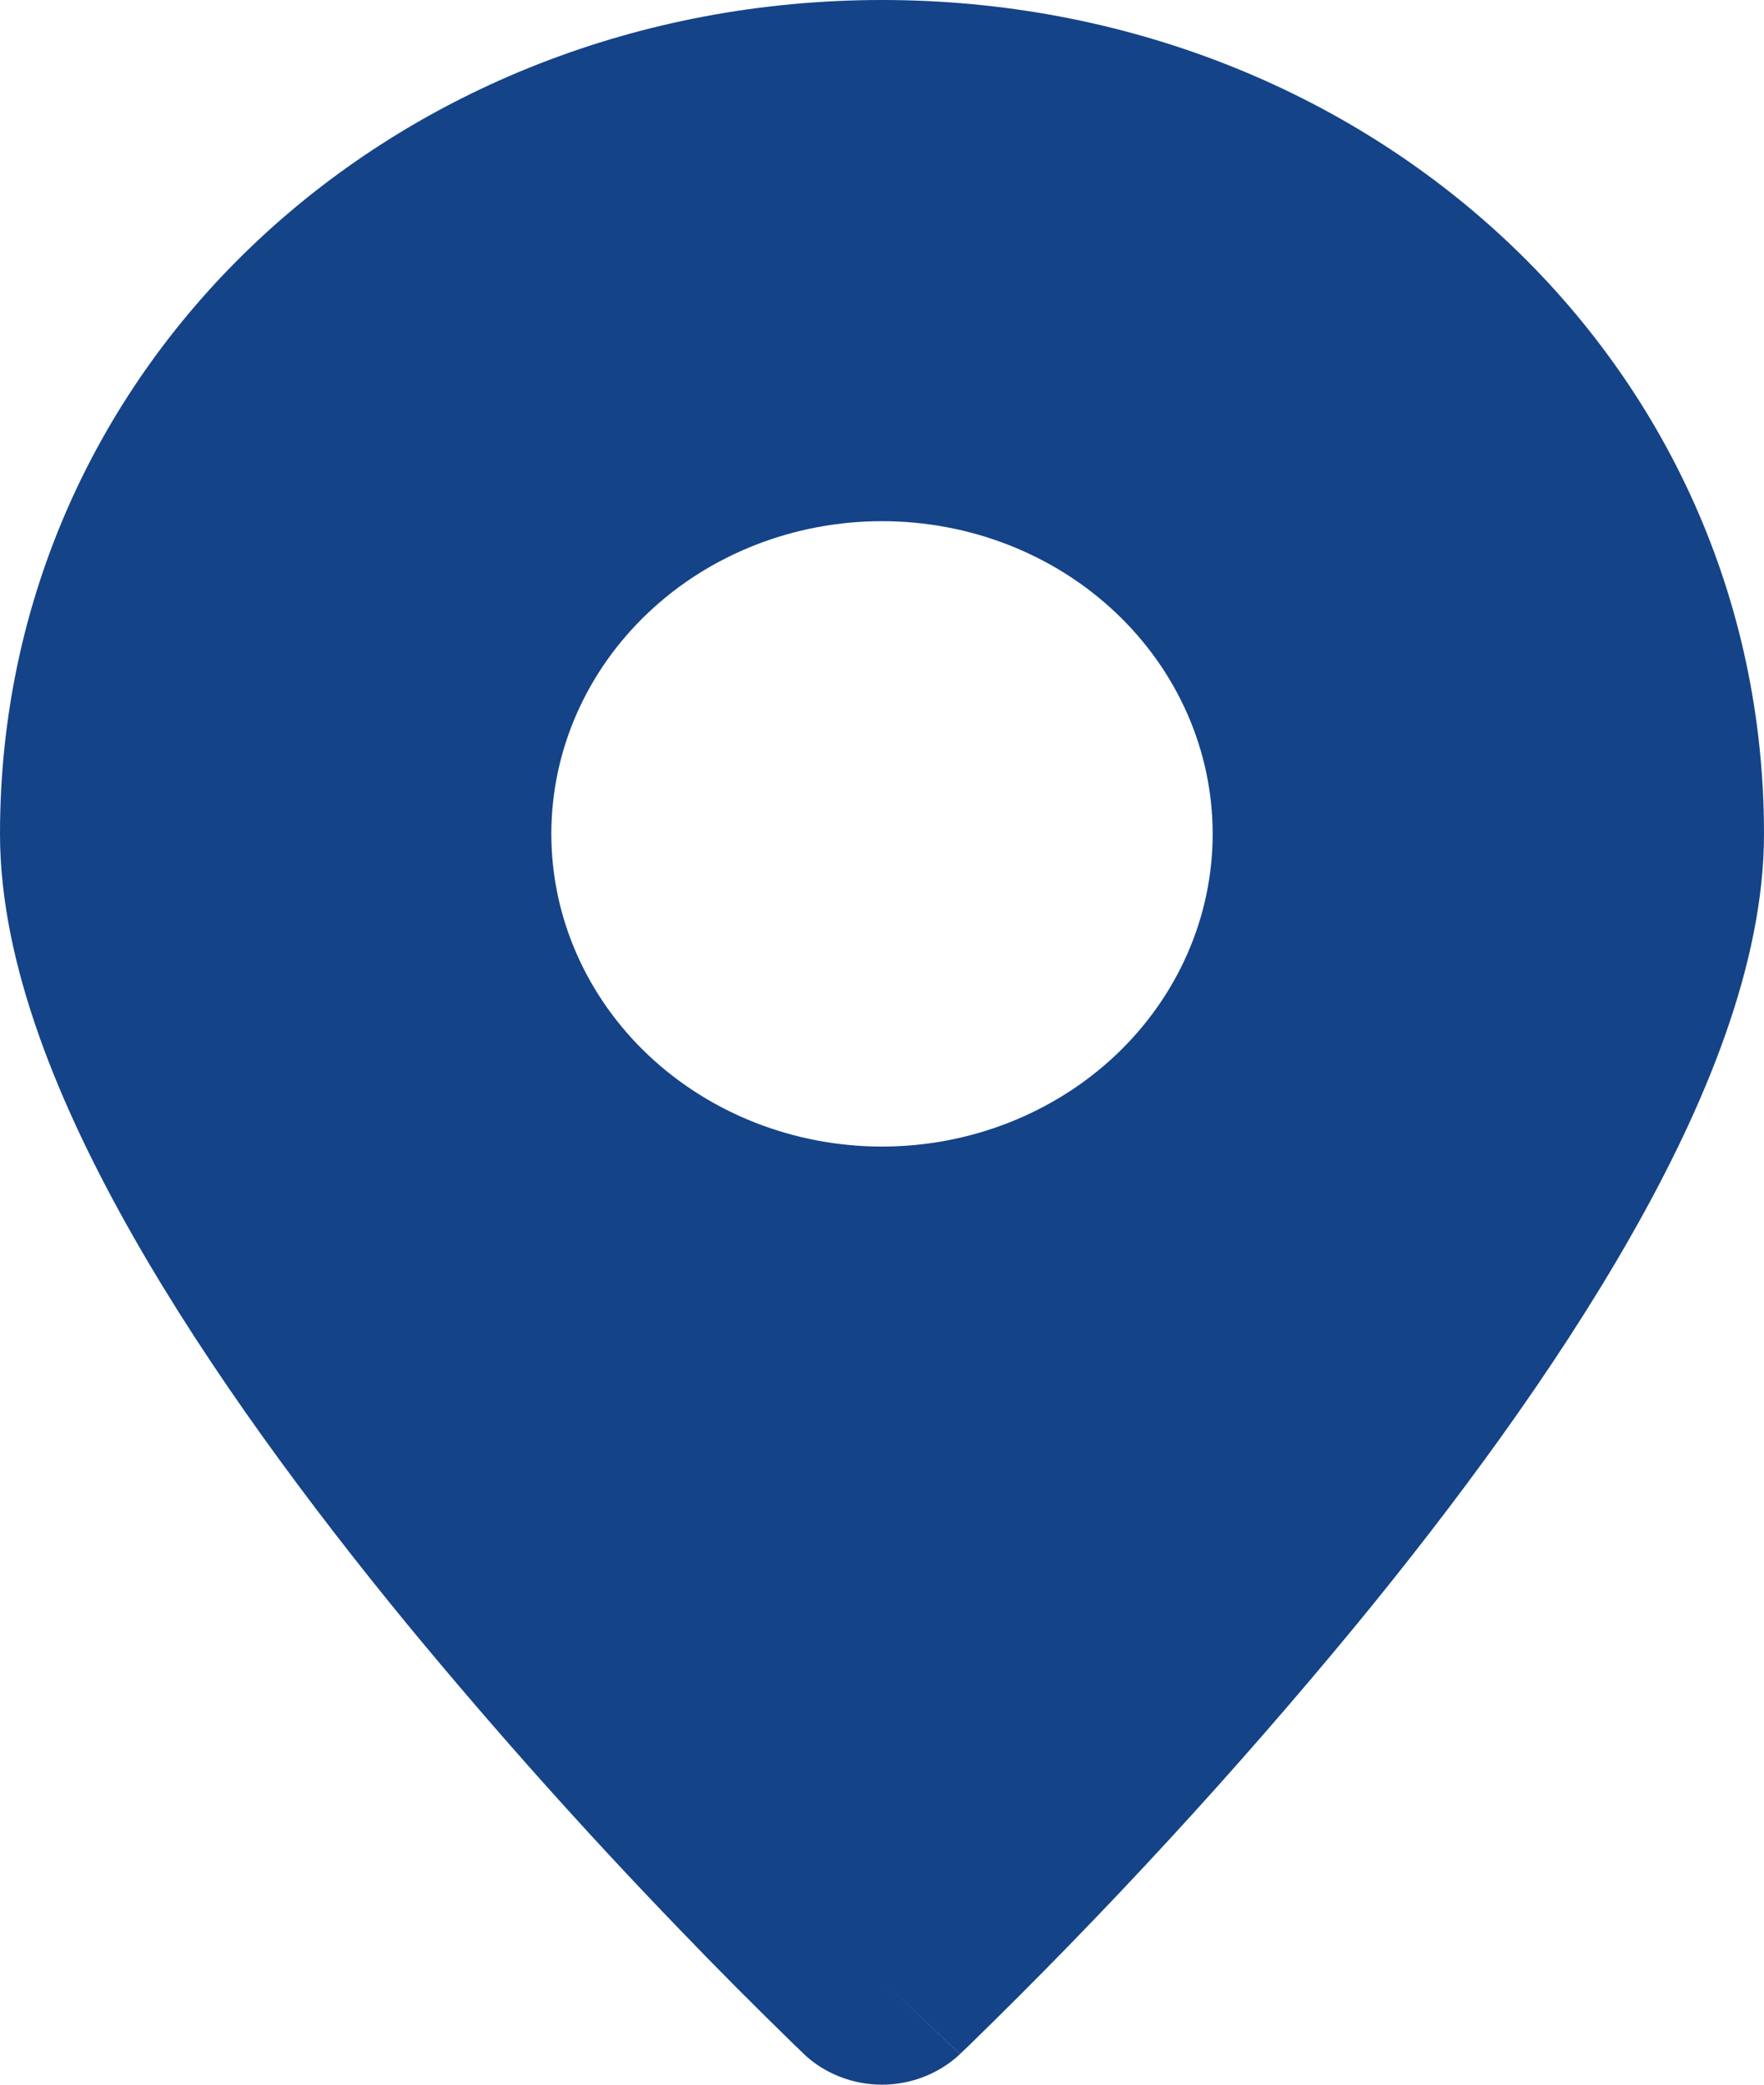 <svg width="11" height="13" viewBox="0 0 11 13" fill="none" xmlns="http://www.w3.org/2000/svg">
<path fill-rule="evenodd" clip-rule="evenodd" d="M5.013 12.809L5.5 12.35L5.013 12.809ZM5.5 12.35L5.987 12.809C5.923 12.869 5.847 12.917 5.763 12.95C5.68 12.983 5.59 13 5.5 13C5.409 13 5.32 12.983 5.236 12.95C5.152 12.917 5.076 12.869 5.013 12.809L5.008 12.804L4.997 12.793L4.954 12.752C4.712 12.516 4.473 12.277 4.239 12.033C3.651 11.424 3.088 10.793 2.551 10.143C1.937 9.396 1.31 8.551 0.834 7.716C0.368 6.898 0 6.011 0 5.2C0 2.25 2.47 0 5.5 0C8.53 0 11 2.25 11 5.2C11 6.011 10.632 6.898 10.166 7.715C9.69 8.551 9.063 9.396 8.449 10.143C7.698 11.053 6.896 11.924 6.046 12.752L6.003 12.793L5.992 12.804L5.987 12.808L5.5 12.35ZM5.5 7.15C6.047 7.15 6.572 6.944 6.958 6.579C7.345 6.213 7.562 5.717 7.562 5.2C7.562 4.683 7.345 4.187 6.958 3.821C6.572 3.455 6.047 3.25 5.5 3.25C4.953 3.25 4.428 3.455 4.042 3.821C3.655 4.187 3.438 4.683 3.438 5.2C3.438 5.717 3.655 6.213 4.042 6.579C4.428 6.944 4.953 7.15 5.5 7.15Z" fill="#144388"/>
</svg>
